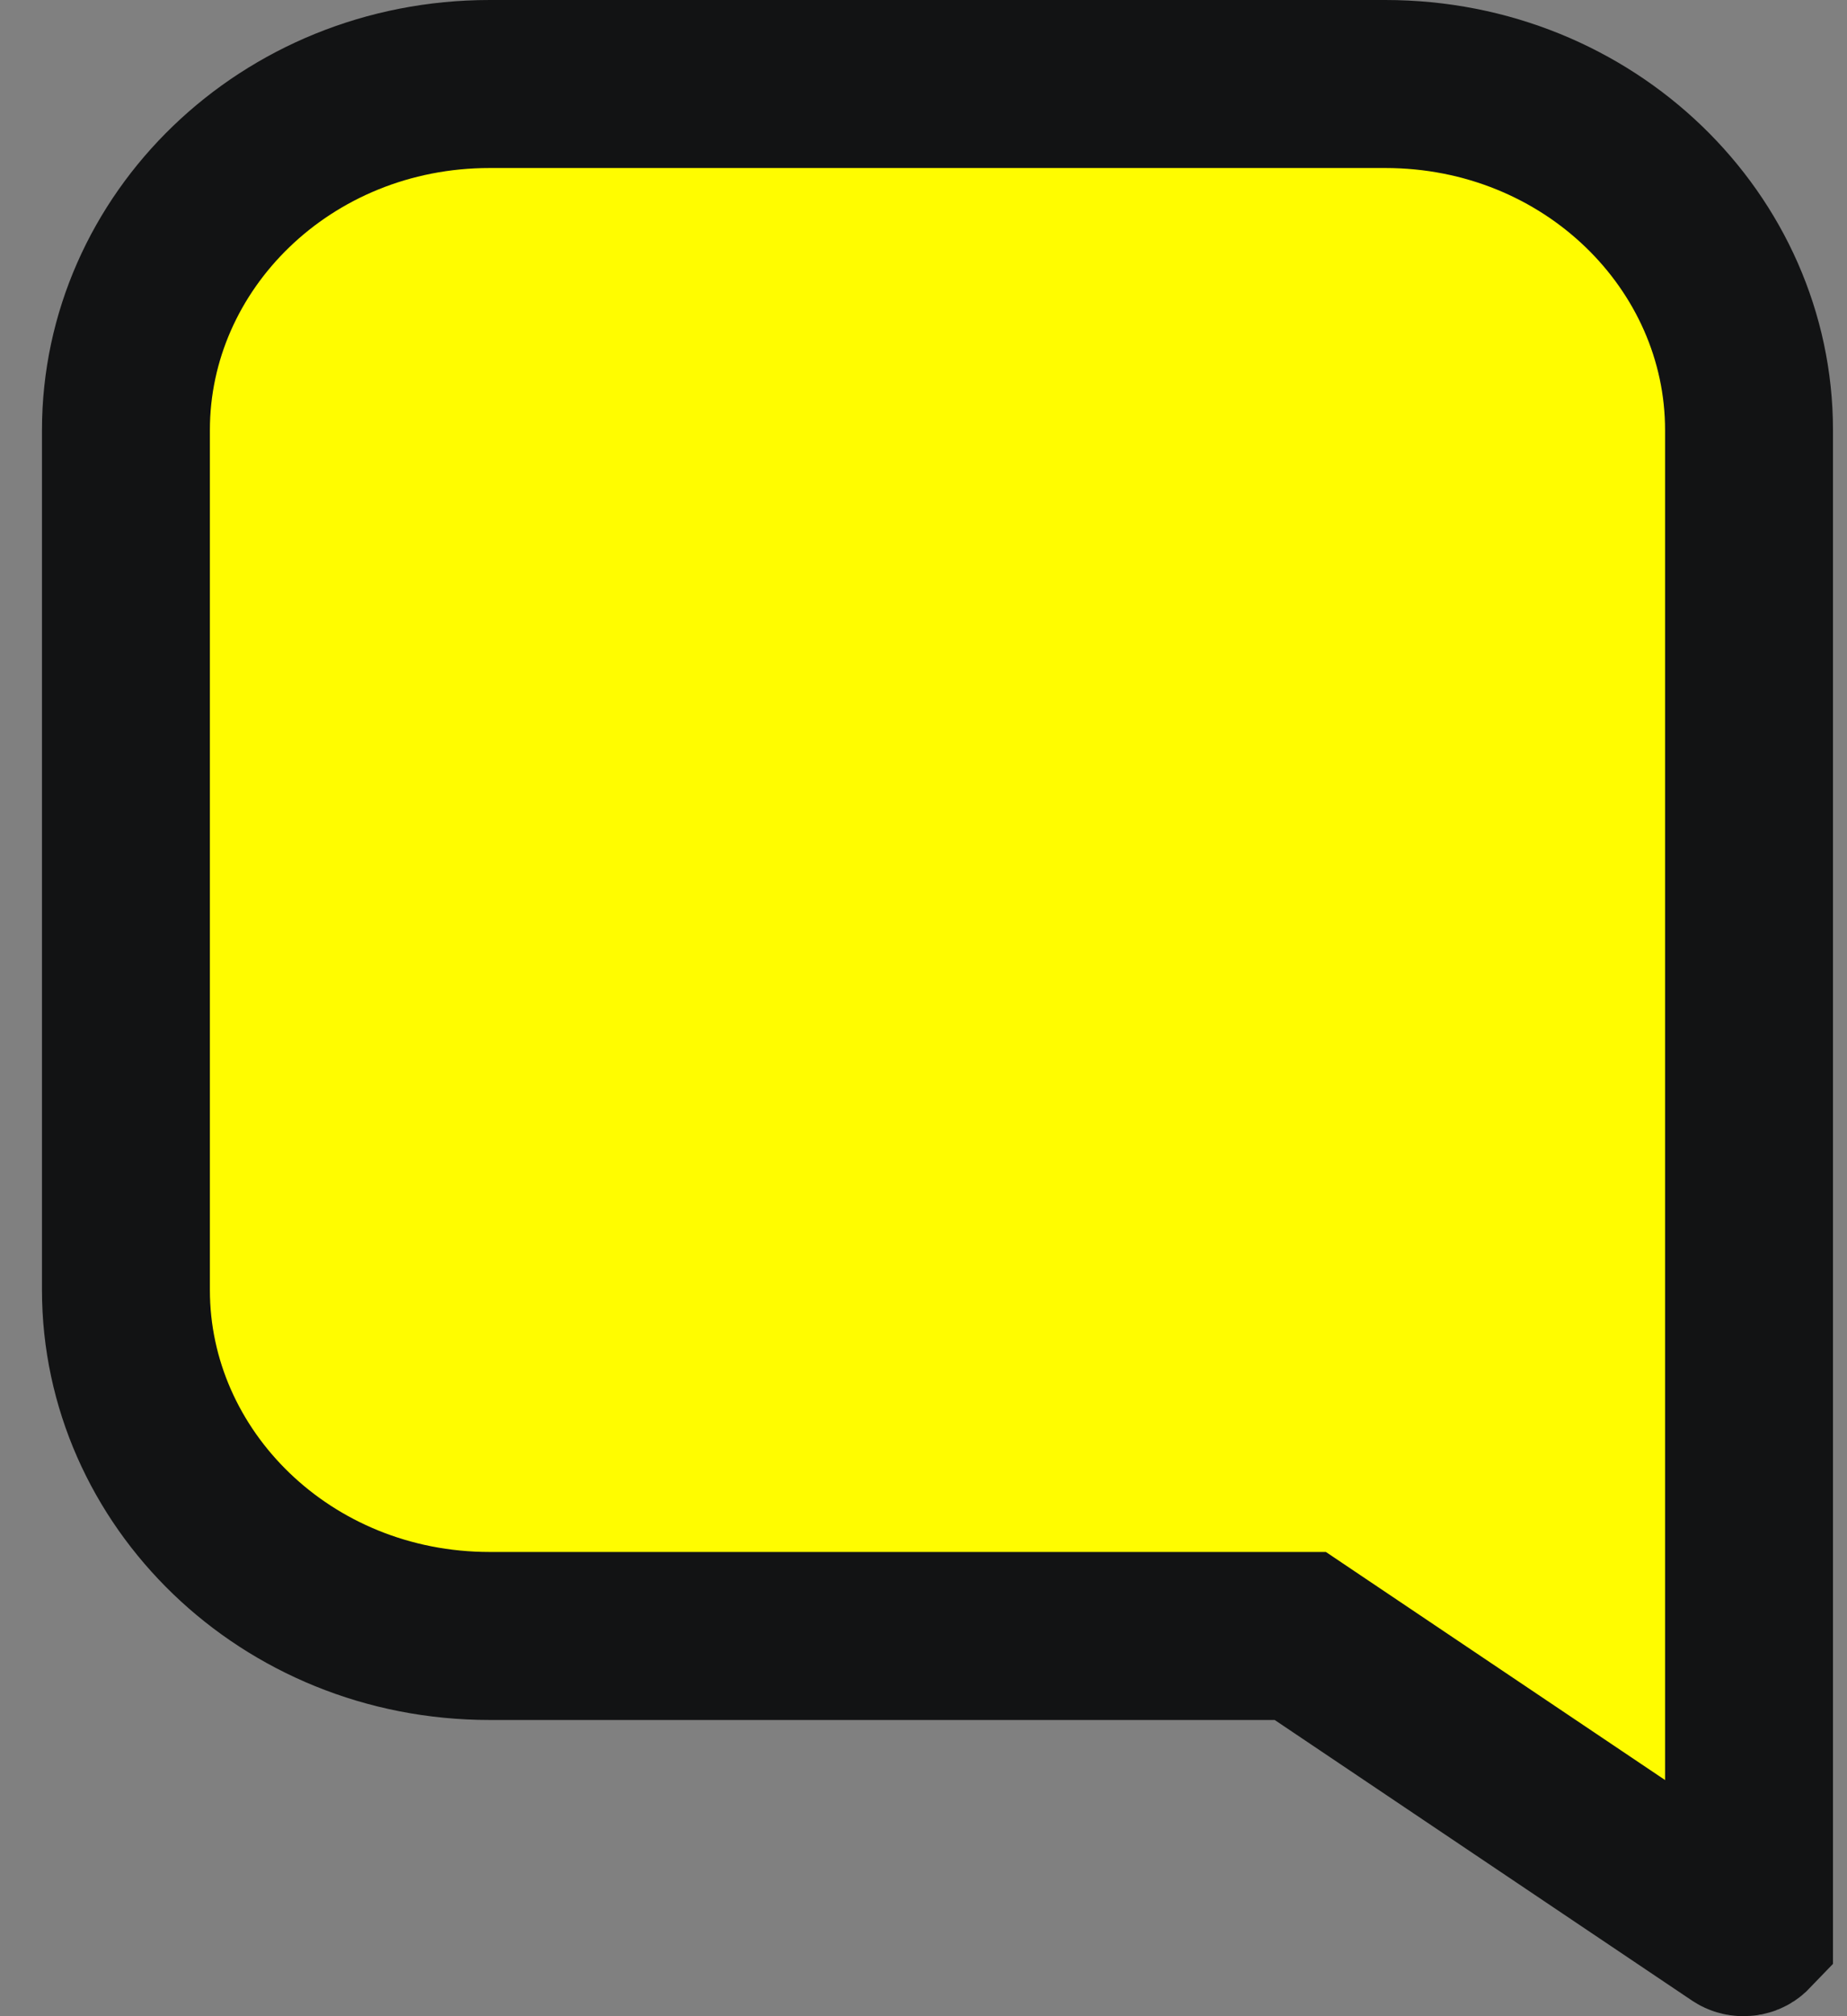 <svg xmlns:xlink="http://www.w3.org/1999/xlink" width="22" height="24" viewBox="0 0 22 24" fill="none" xmlns="http://www.w3.org/2000/svg" class="QUG47gVjqD216Acwn73g" aria-describedby="chat-title-id"><rect x="0" y="0" width="22" height="24" fill="#808080" stroke="none"/><title id="chat-title-id">Try the new Snapchat on web to chat</title><path d="M15.741 19.644L15.488 19.474H15.183H5.833C3.401 19.474 1.5 17.592 1.5 15.356V5.119C1.5 2.882 3.401 1 5.833 1H16.5C18.932 1 20.833 2.882 20.833 5.119V20.474V22.973C20.832 22.974 20.831 22.976 20.828 22.979C20.818 22.988 20.799 23 20.767 23C20.744 23 20.725 22.993 20.713 22.985L15.741 19.644Z" class="DZEMpnxZuhga5Ilolp3b WDMSe6KFDspsZNbpH62J" stroke-width="2px" stroke="#121314" fill="#FFFC00"></path></svg>